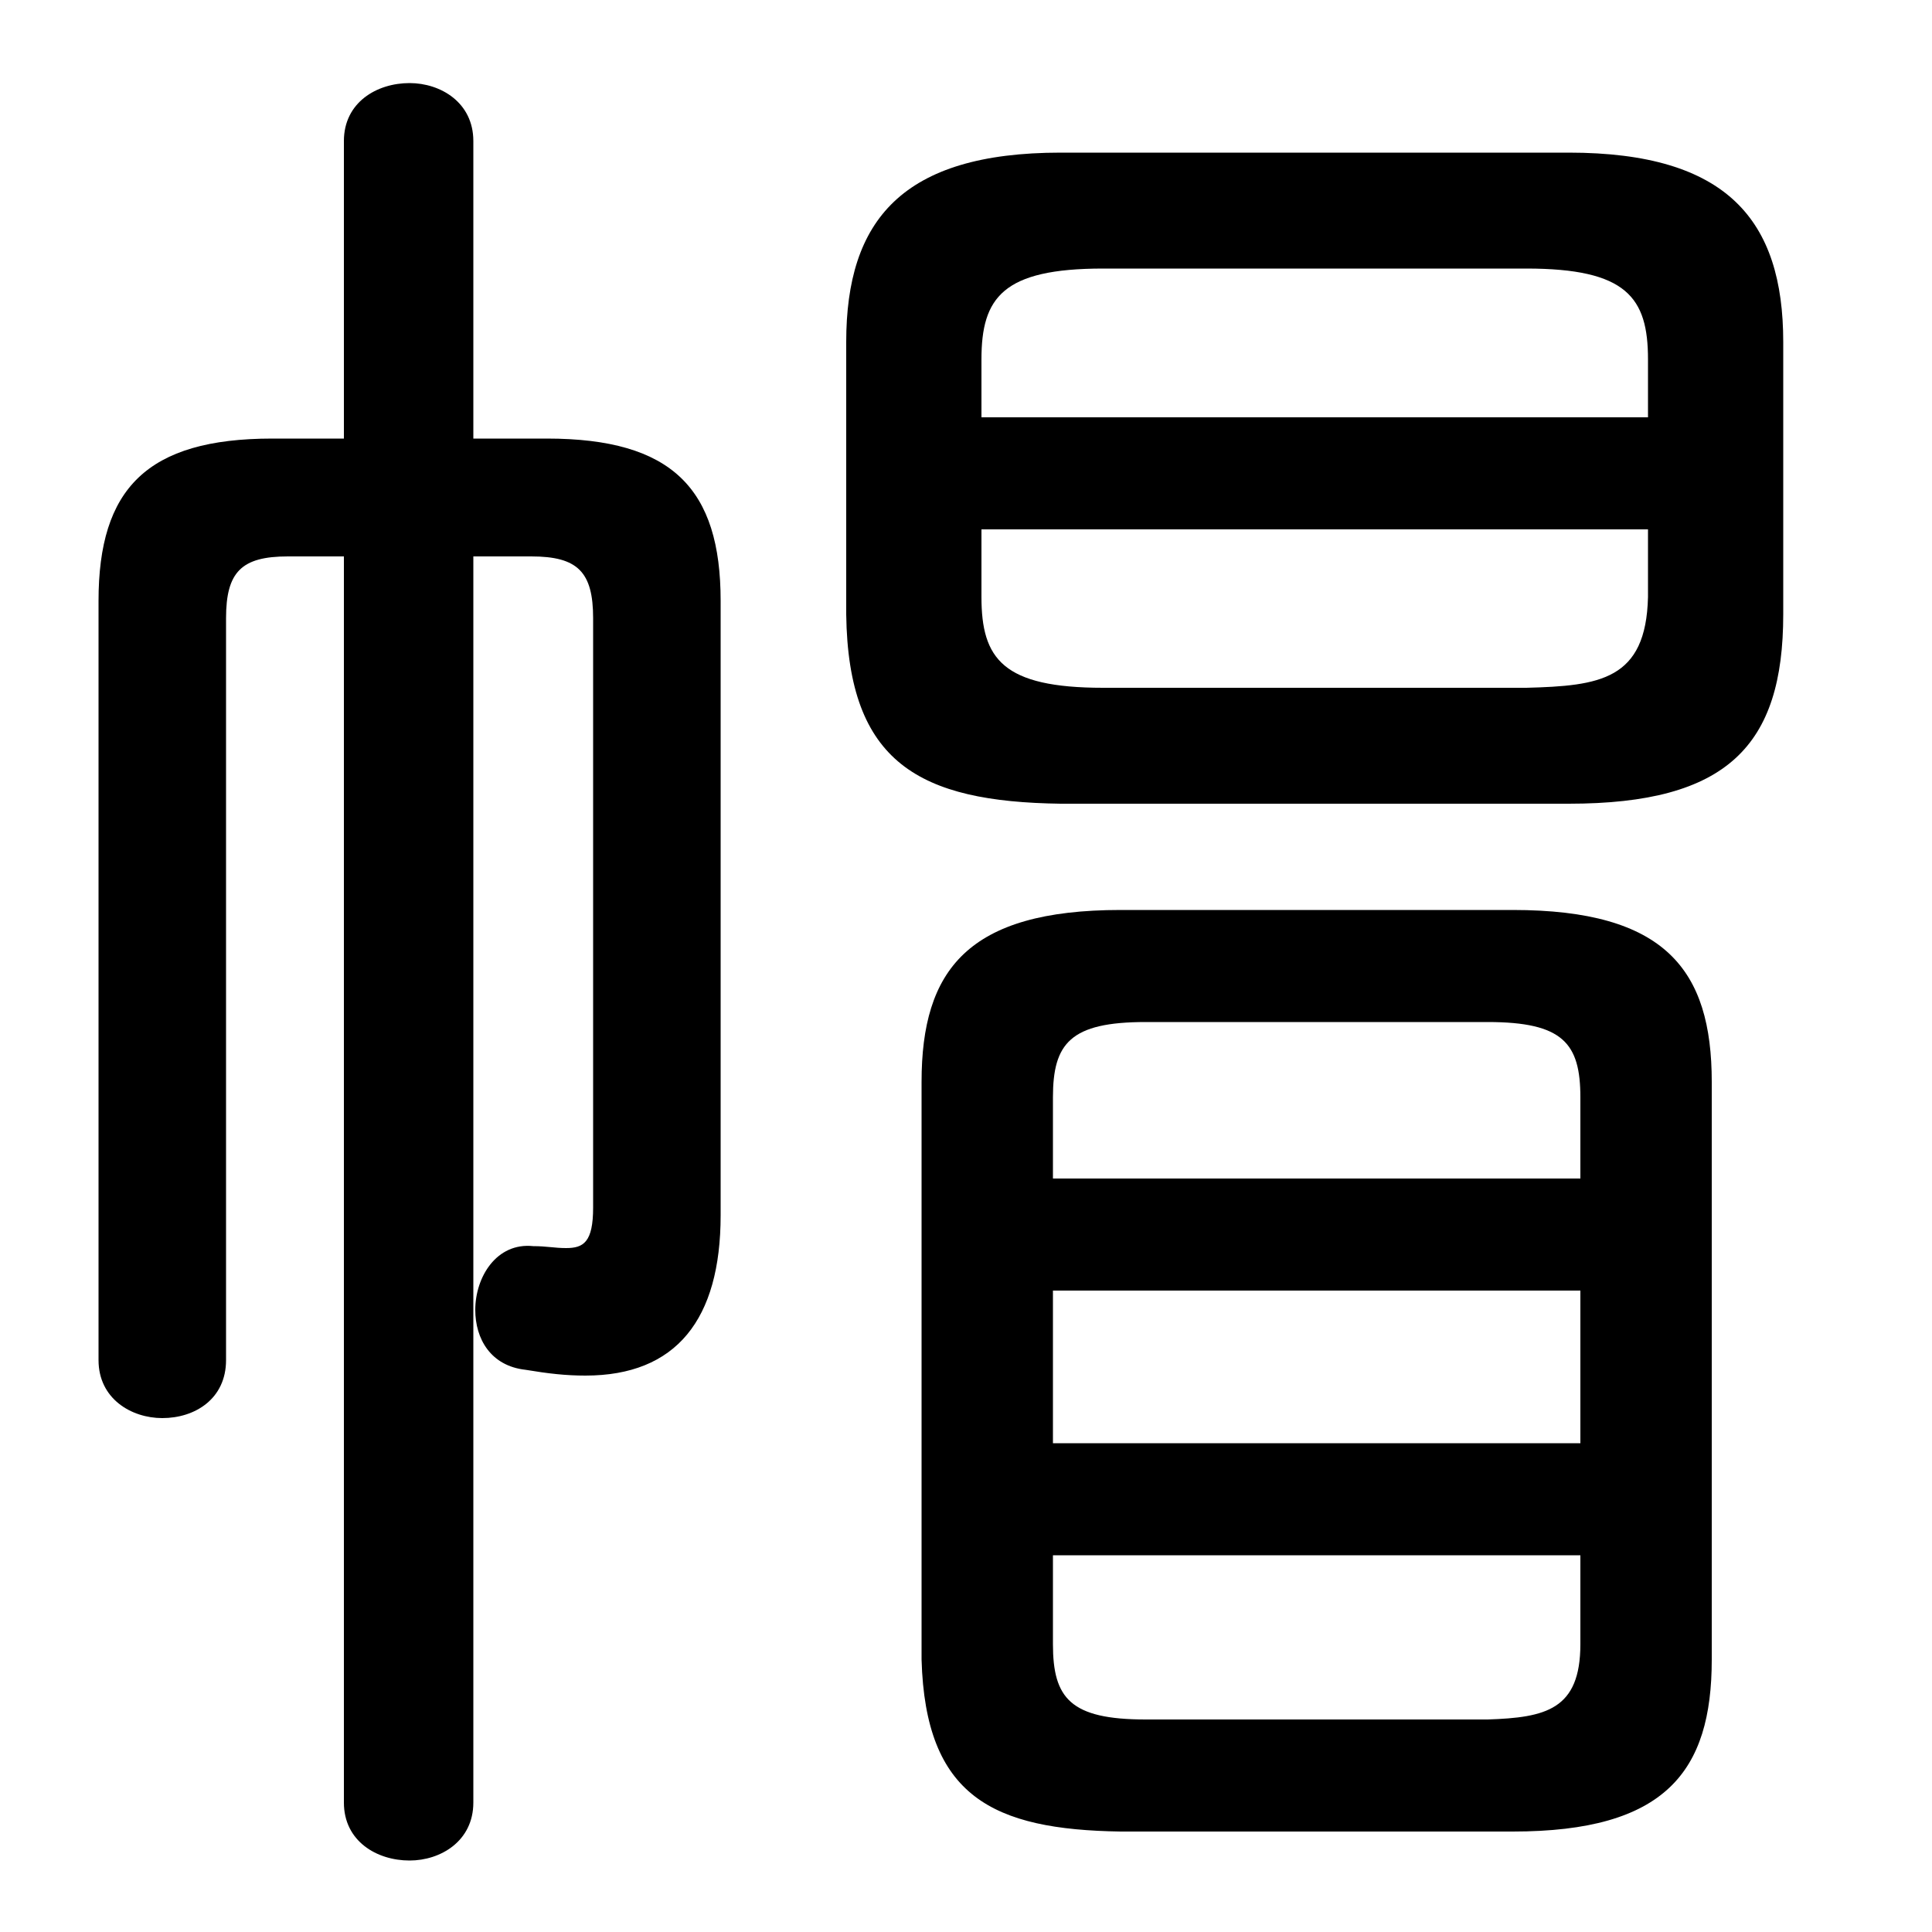 <svg xmlns="http://www.w3.org/2000/svg" viewBox="0 -44.0 50.0 50.0">
    <rect x="0" y="-44.0" width="50.0" height="50.0" fill="#808080" stroke="none"/>
    <g transform="scale(1, -1)">
        <!-- ボディの枠 -->
        <rect x="0" y="-6.0" width="50.0" height="50.0"
            stroke="white" fill="white"/>
        <!-- グリフ座標系の原点 -->
        <circle cx="0" cy="0" r="5" fill="white"/>
        <!-- グリフのアウトライン -->
        <g style="fill:black;stroke:#000000;stroke-width:0;stroke-linecap:round;stroke-linejoin:round;">
        <path d="M 39.15 -3.4 C 43.1 -3.4 44.3 -1.85 44.3 1.05 L 44.3 16.0 C 44.3 18.9 43.1 20.45 39.15 20.45 L 29.0 20.45 C 25.05 20.45 23.85 18.9 23.85 16.0 L 23.85 1.05 C 23.95 -2.5 25.7 -3.35 29.0 -3.4 Z M 29.65 -0.5 C 27.7 -0.5 27.25 0.05 27.25 1.45 L 27.25 3.75 L 40.9 3.75 L 40.9 1.45 C 40.9 -0.25 40.0 -0.45 38.5 -0.5 Z M 27.25 10.6 L 40.9 10.6 L 40.9 6.65 L 27.25 6.65 Z M 40.9 13.5 L 27.25 13.5 L 27.25 15.6 C 27.25 17.0 27.7 17.55 29.65 17.55 L 38.5 17.55 C 40.45 17.55 40.9 17.0 40.9 15.6 Z M 40.6 23.2 C 44.7 23.2 46.15 24.7 46.15 28.1 L 46.15 35.15 C 46.15 38.3 44.7 40.05 40.6 40.05 L 27.45 40.05 C 23.35 40.05 21.9 38.3 21.9 35.15 L 21.9 28.1 C 21.95 24.25 23.8 23.25 27.45 23.2 Z M 28.55 26.2 C 25.95 26.2 25.4 26.95 25.4 28.55 L 25.4 30.3 L 42.65 30.3 L 42.65 28.55 C 42.6 26.4 41.4 26.25 39.5 26.2 Z M 42.65 33.2 L 25.4 33.2 L 25.4 34.7 C 25.4 36.3 25.95 37.05 28.55 37.05 L 39.5 37.05 C 42.1 37.05 42.65 36.3 42.65 34.7 Z M 12.25 29.6 L 13.75 29.6 C 14.95 29.6 15.35 29.2 15.35 28.0 L 15.35 12.75 C 15.35 11.85 15.1 11.7 14.65 11.7 C 14.35 11.7 14.15 11.75 13.8 11.75 C 12.85 11.85 12.3 10.95 12.3 10.1 C 12.3 9.35 12.7 8.65 13.6 8.55 C 14.2 8.45 14.65 8.4 15.15 8.4 C 17.5 8.4 18.65 9.85 18.65 12.55 L 18.65 28.45 C 18.65 31.35 17.4 32.65 14.15 32.65 L 12.25 32.65 L 12.25 40.35 C 12.25 41.35 11.4 41.85 10.6 41.85 C 9.75 41.85 8.9 41.35 8.9 40.35 L 8.9 32.65 L 7.05 32.65 C 3.8 32.65 2.55 31.35 2.55 28.45 L 2.55 8.8 C 2.55 7.8 3.4 7.3 4.2 7.3 C 5.05 7.3 5.85 7.8 5.85 8.8 L 5.85 28.0 C 5.85 29.2 6.25 29.6 7.45 29.6 L 8.9 29.6 L 8.9 -2.65 C 8.9 -3.65 9.75 -4.15 10.6 -4.15 C 11.4 -4.15 12.25 -3.65 12.25 -2.65 Z"/>
    </g>
    </g>
</svg>
